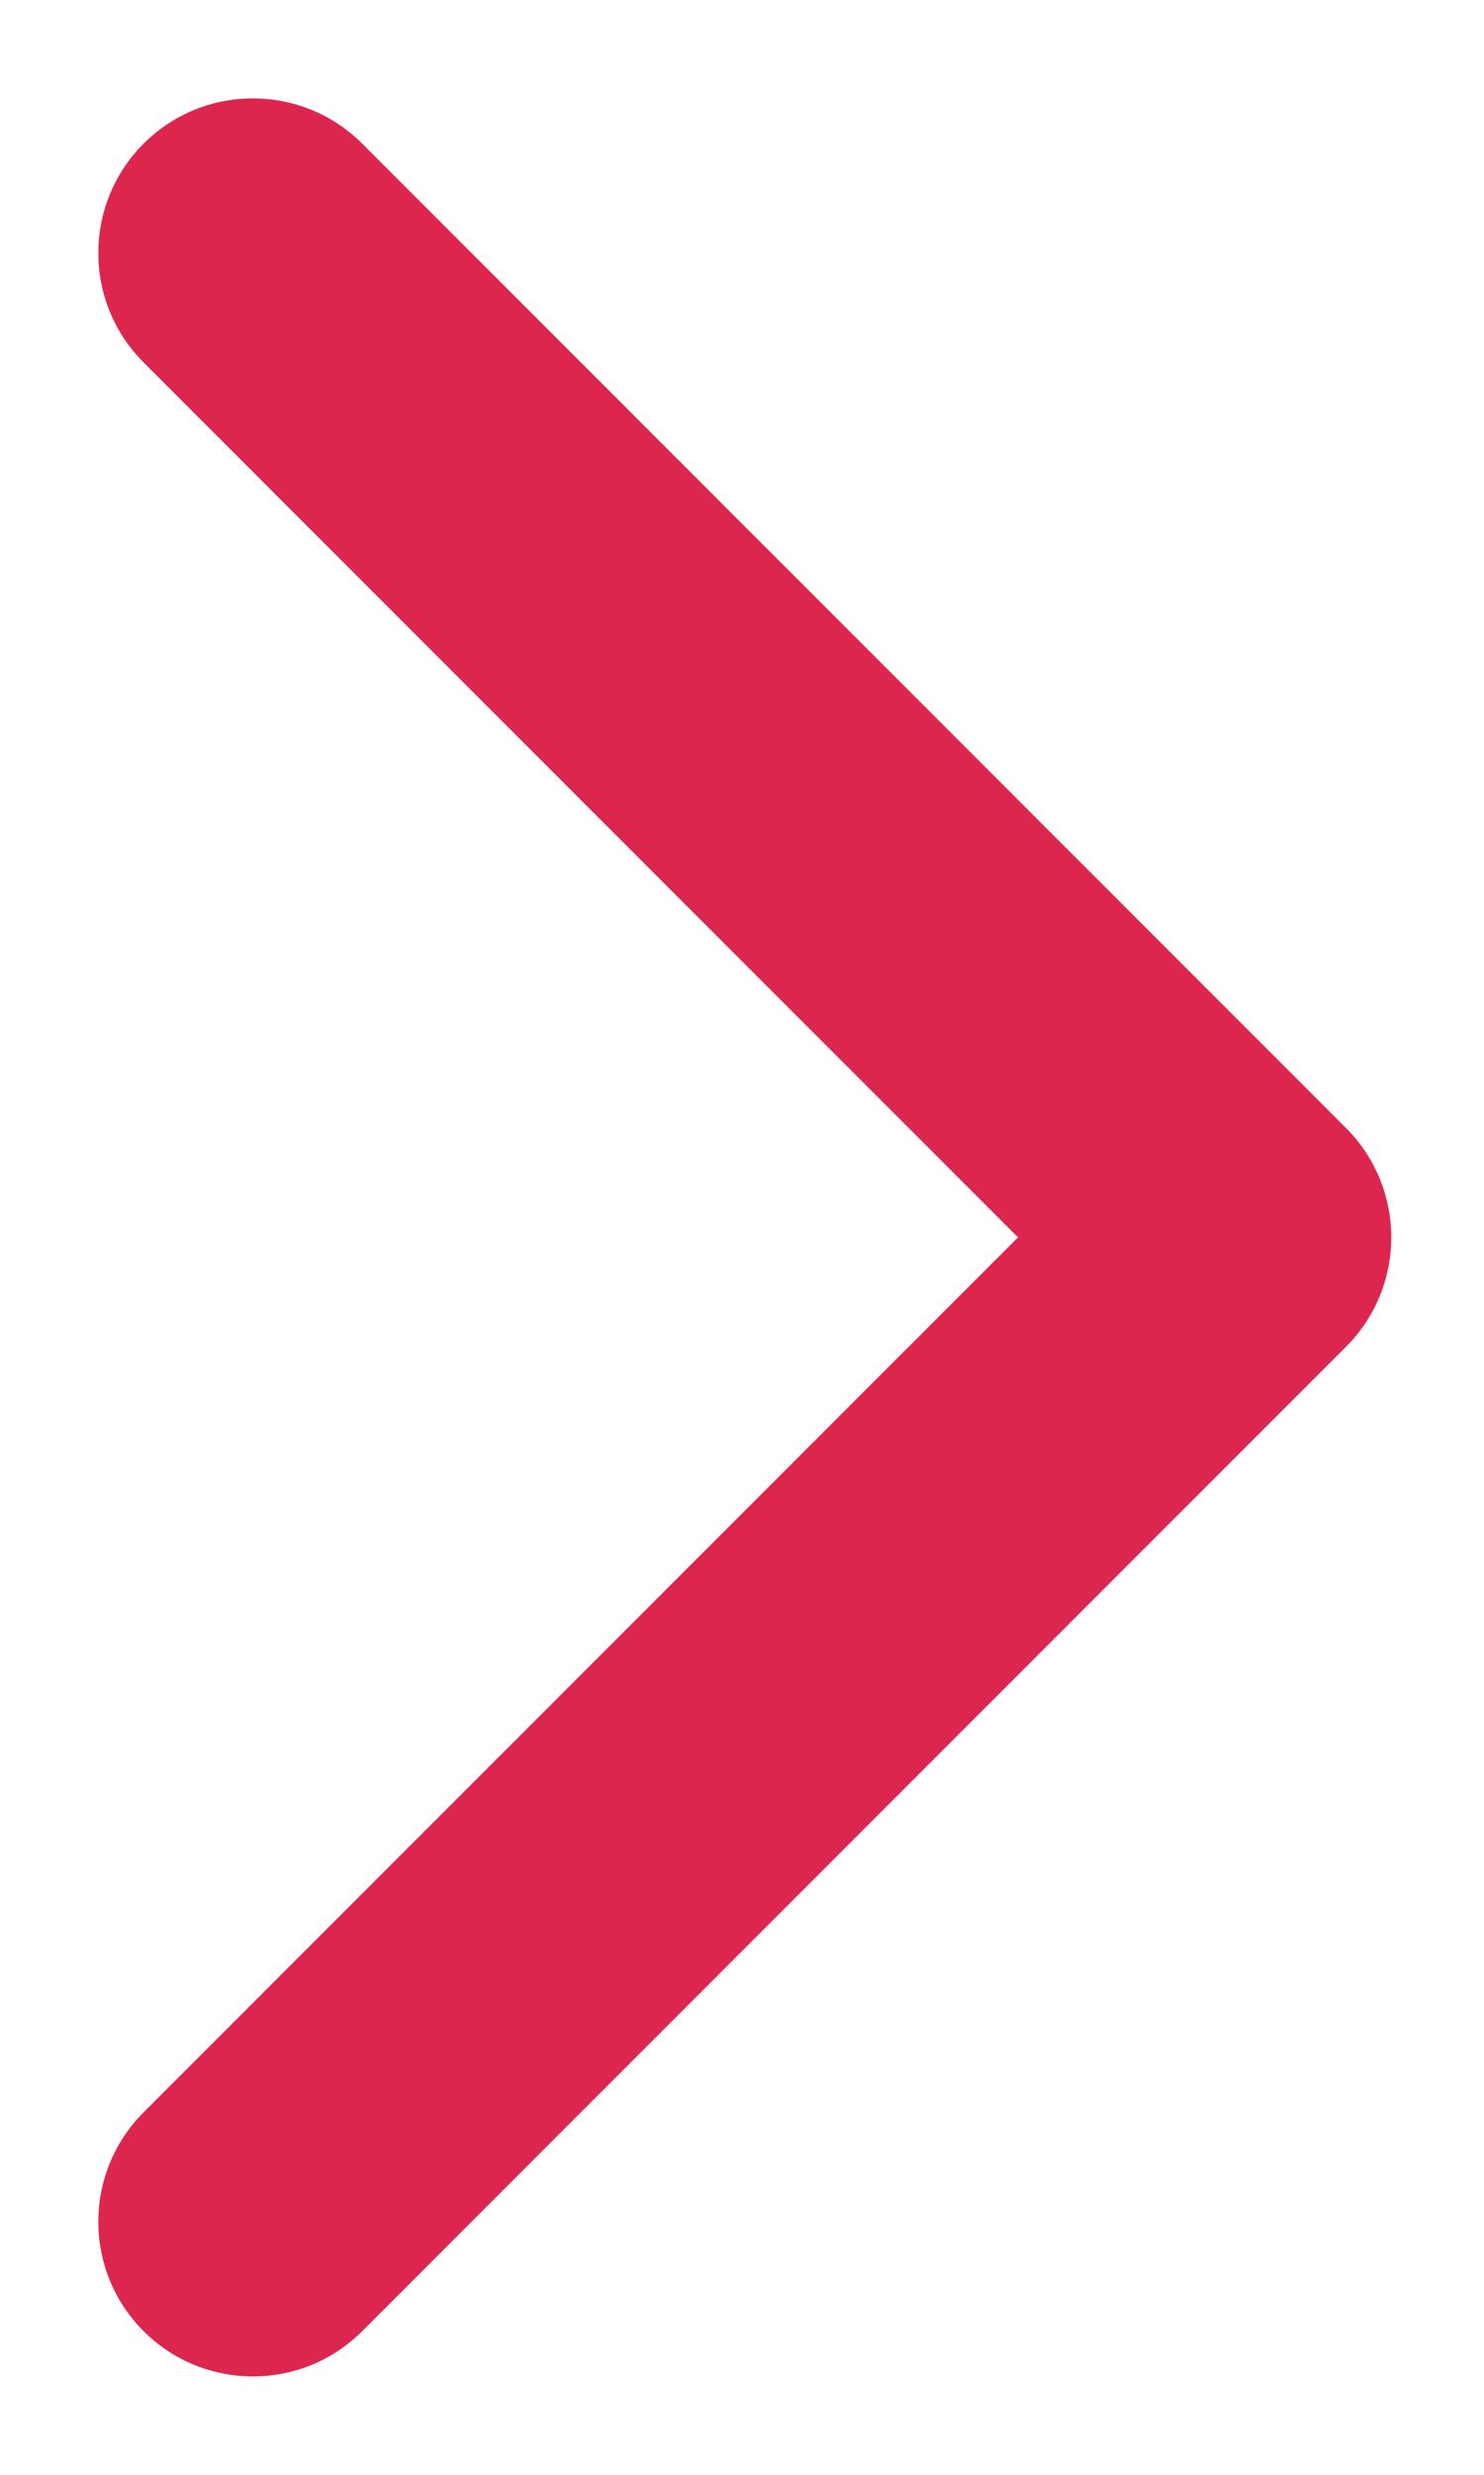 <svg width="12" height="20" viewBox="0 0 12 20" fill="none" xmlns="http://www.w3.org/2000/svg">
<path id="Arrow 173" d="M10.884 10.884C11.372 10.396 11.372 9.604 10.884 9.116L2.929 1.161C2.441 0.673 1.649 0.673 1.161 1.161C0.673 1.649 0.673 2.441 1.161 2.929L8.232 10L1.161 17.071C0.673 17.559 0.673 18.351 1.161 18.839C1.649 19.327 2.441 19.327 2.929 18.839L10.884 10.884ZM9 11.25L10 11.25L10 8.75L9 8.75L9 11.25Z" fill="#DD264E"/>
</svg>

